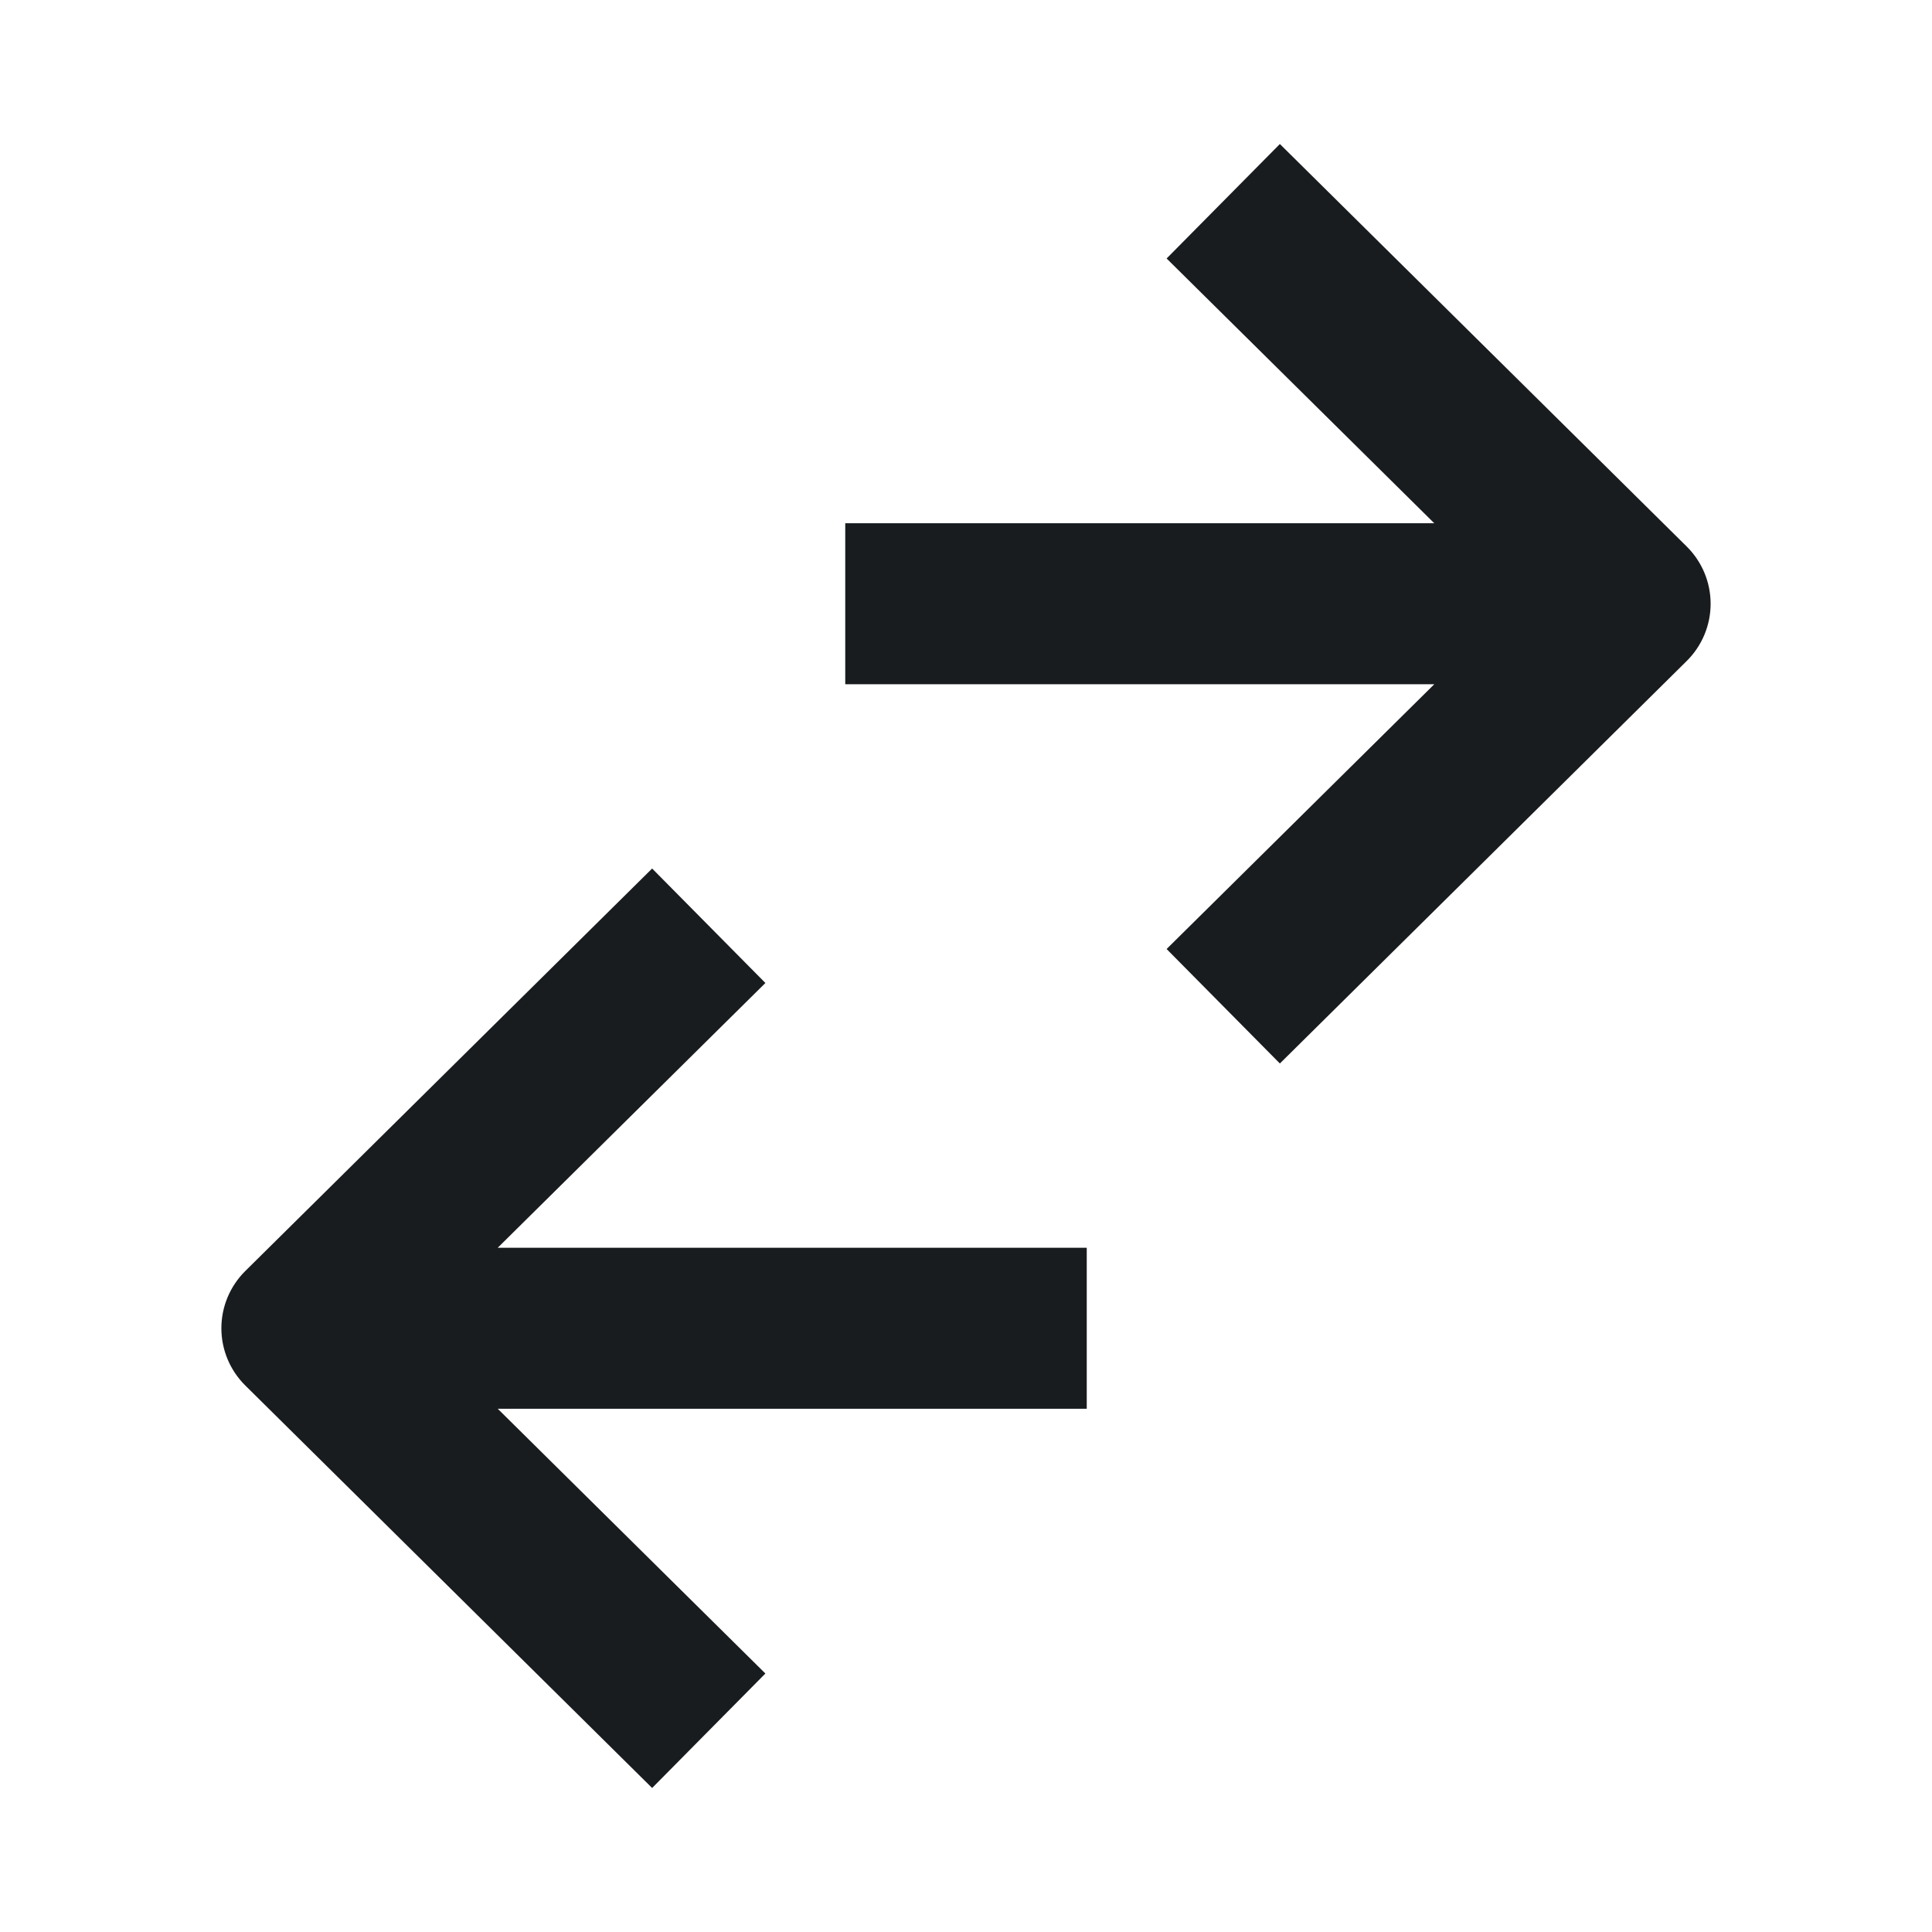 <svg width="24" height="24" viewBox="0 0 24 24" fill="none" xmlns="http://www.w3.org/2000/svg">
<path fill-rule="evenodd" clip-rule="evenodd" d="M17.817 6.5L14.492 3.211L15.899 1.789L20.953 6.789C21.143 6.977 21.25 7.233 21.25 7.5C21.25 7.767 21.143 8.023 20.953 8.211L15.899 13.211L14.492 11.789L17.817 8.5H10.5V6.5H17.817ZM3.047 15.789L8.101 10.789L9.508 12.211L6.183 15.5H13.5V17.5H6.183L9.508 20.789L8.101 22.211L3.047 17.211C2.857 17.023 2.75 16.767 2.75 16.5C2.75 16.233 2.857 15.977 3.047 15.789Z" fill="#191C1E"/>
</svg>

